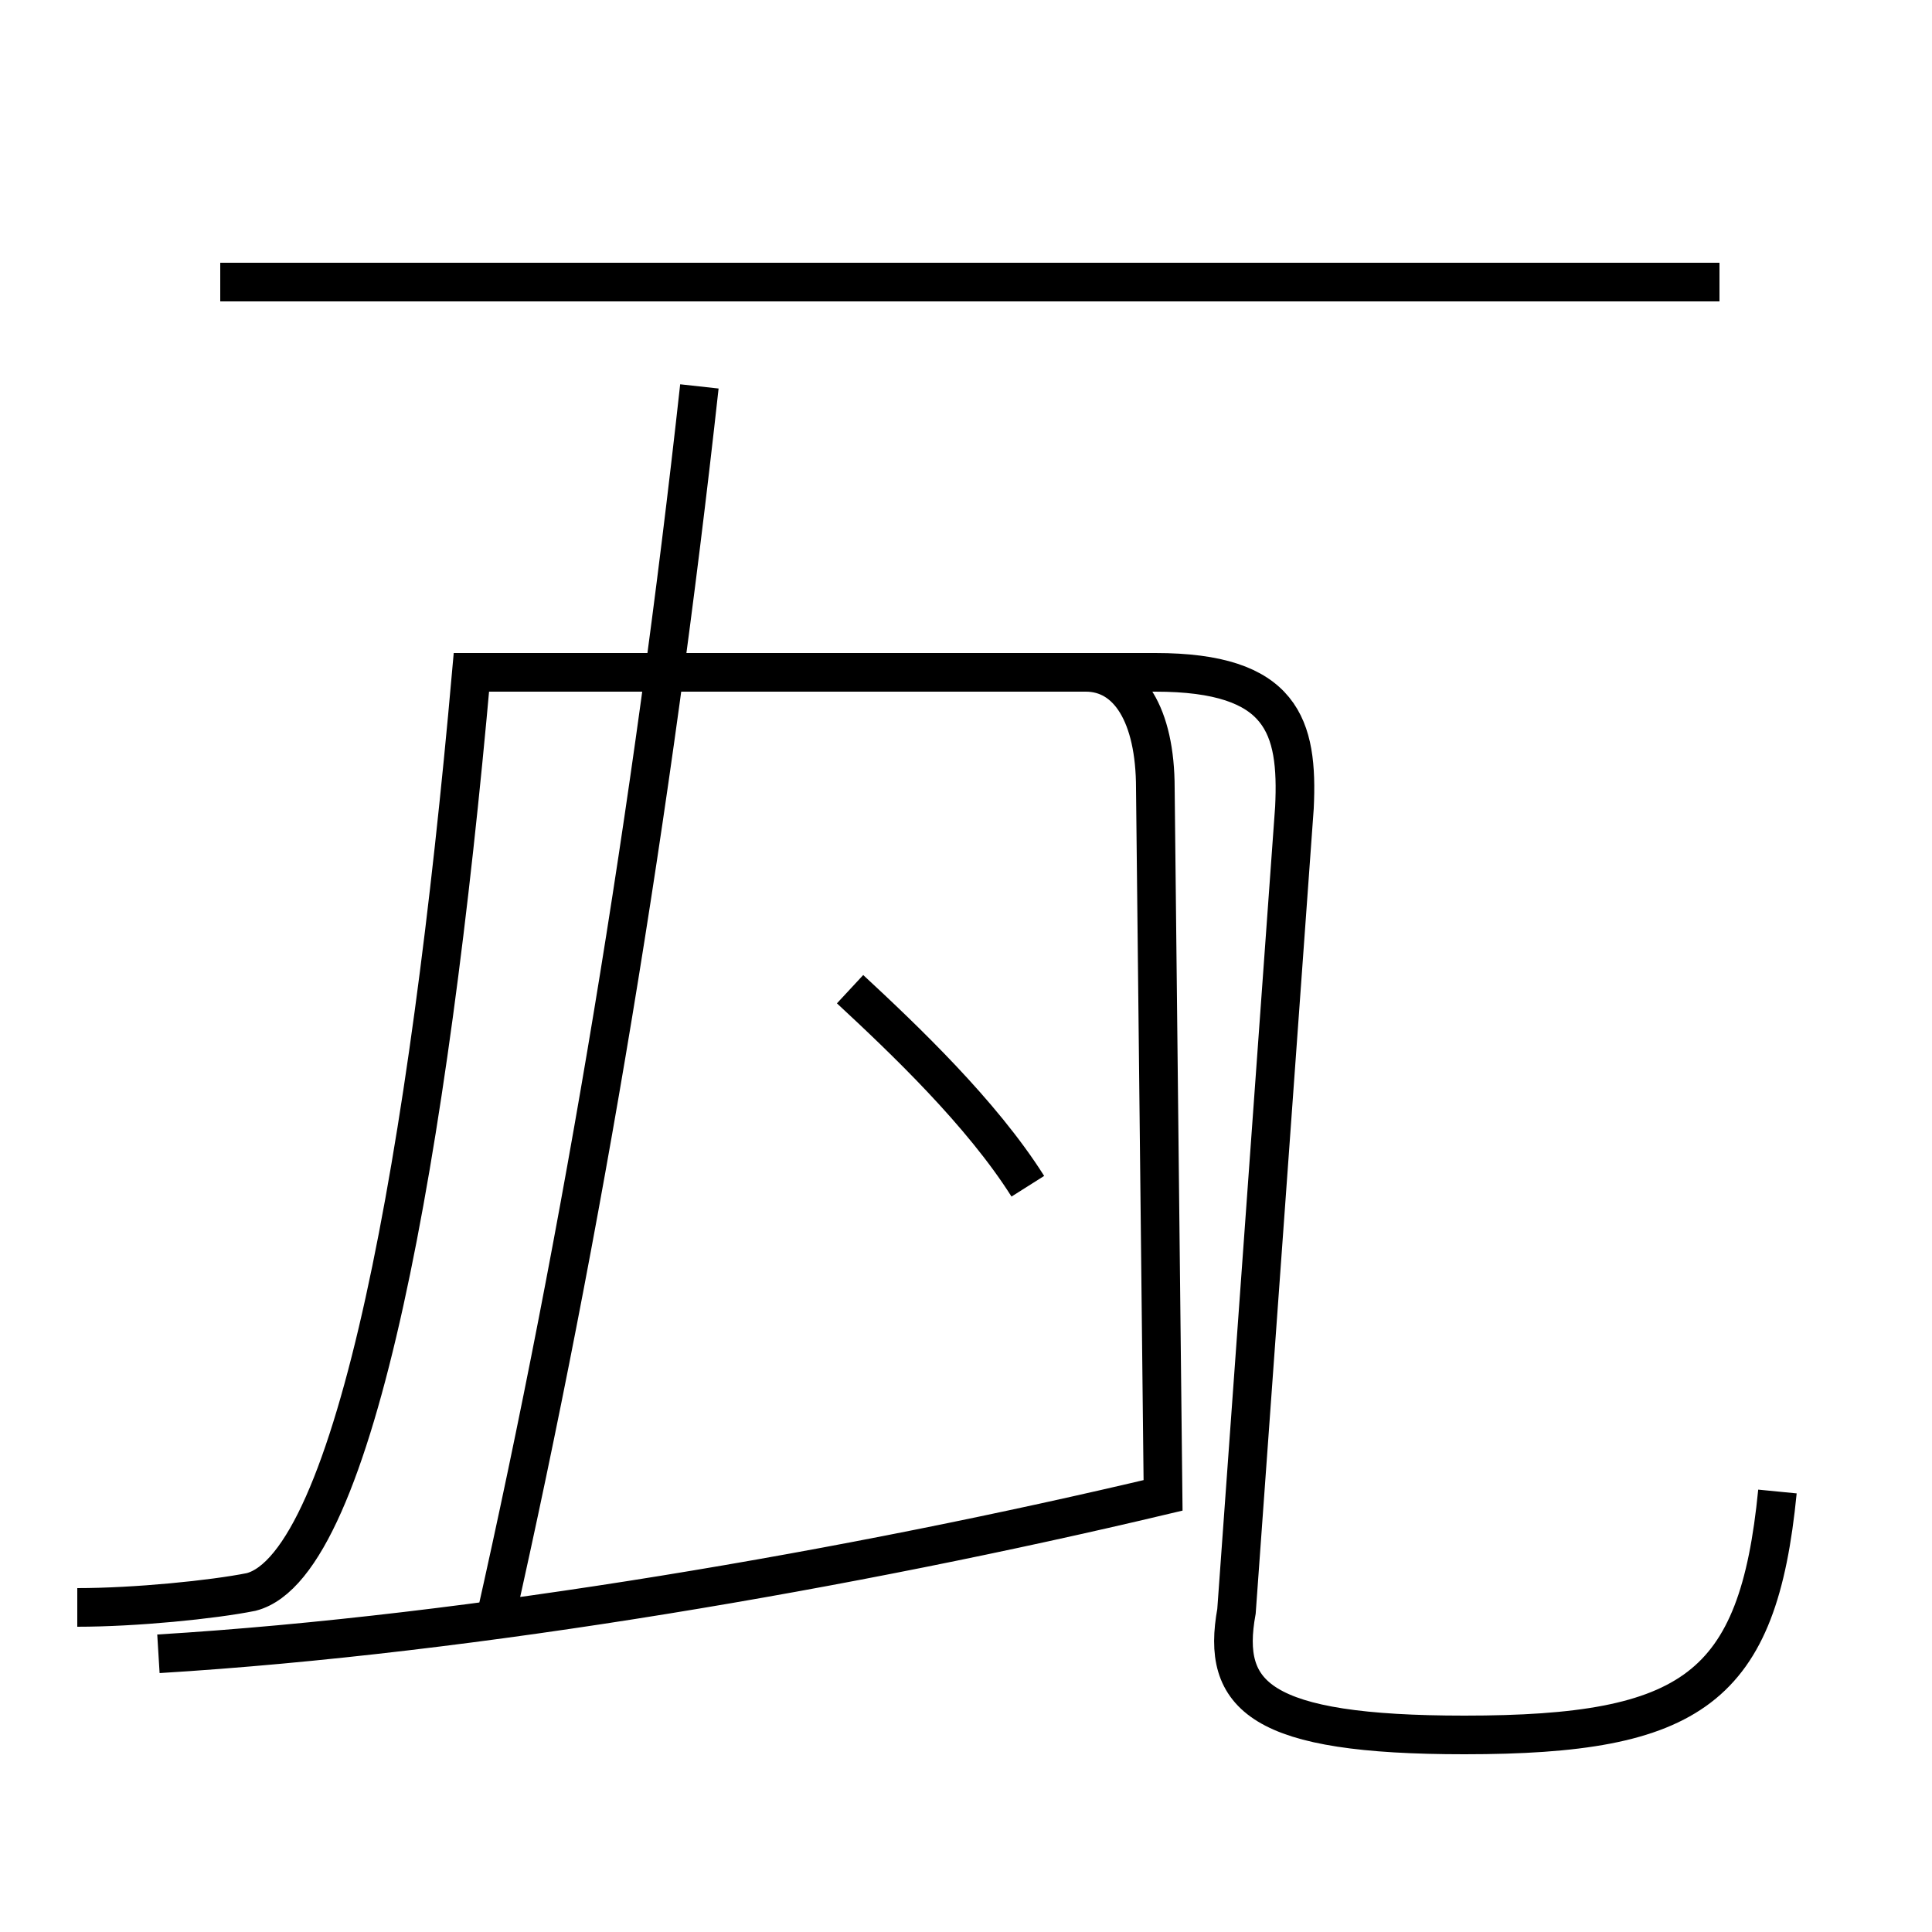 <?xml version='1.0' encoding='utf8'?>
<svg viewBox="0.0 -6.0 50.0 50.0" version="1.1" xmlns="http://www.w3.org/2000/svg">
<rect x="0.0" y="-6.0" width="50.0" height="50.0" fill="#808080" stroke="none"/>
<rect x="-1000" y="-1000" width="2000" height="2000" stroke="white" fill="white"/>
<g style="fill:white;stroke:#000000;  stroke-width:1">
<path d="M 4.1 -1.2 C 12.3 -1.7 22.1 -3.4 30.1 -5.3 L 29.9 -23.6 C 29.9 -25.5 29.2 -26.6 28.1 -26.6 L 12.2 -26.6 C 11.1 -14.2 9.2 -3.5 6.5 -2.8 C 5.5 -2.6 3.5 -2.4 2.0 -2.4 M 12.8 -2.0 C 15.1 -12.2 16.9 -23.1 18.1 -34.0 M 26.6 -13.3 C 25.4 -15.2 23.4 -17.1 22.0 -18.4 M 46.0 -5.4 C 45.5 -0.3 43.8 0.9 37.9 0.9 C 32.6 0.9 31.6 -0.1 32.0 -2.3 L 33.5 -23.1 C 33.6 -25.2 33.2 -26.6 29.9 -26.6 L 16.9 -26.6 M 44.5 -36.7 L 5.7 -36.7" transform="translate(0.0, 38.0)" />
</g>
</svg>